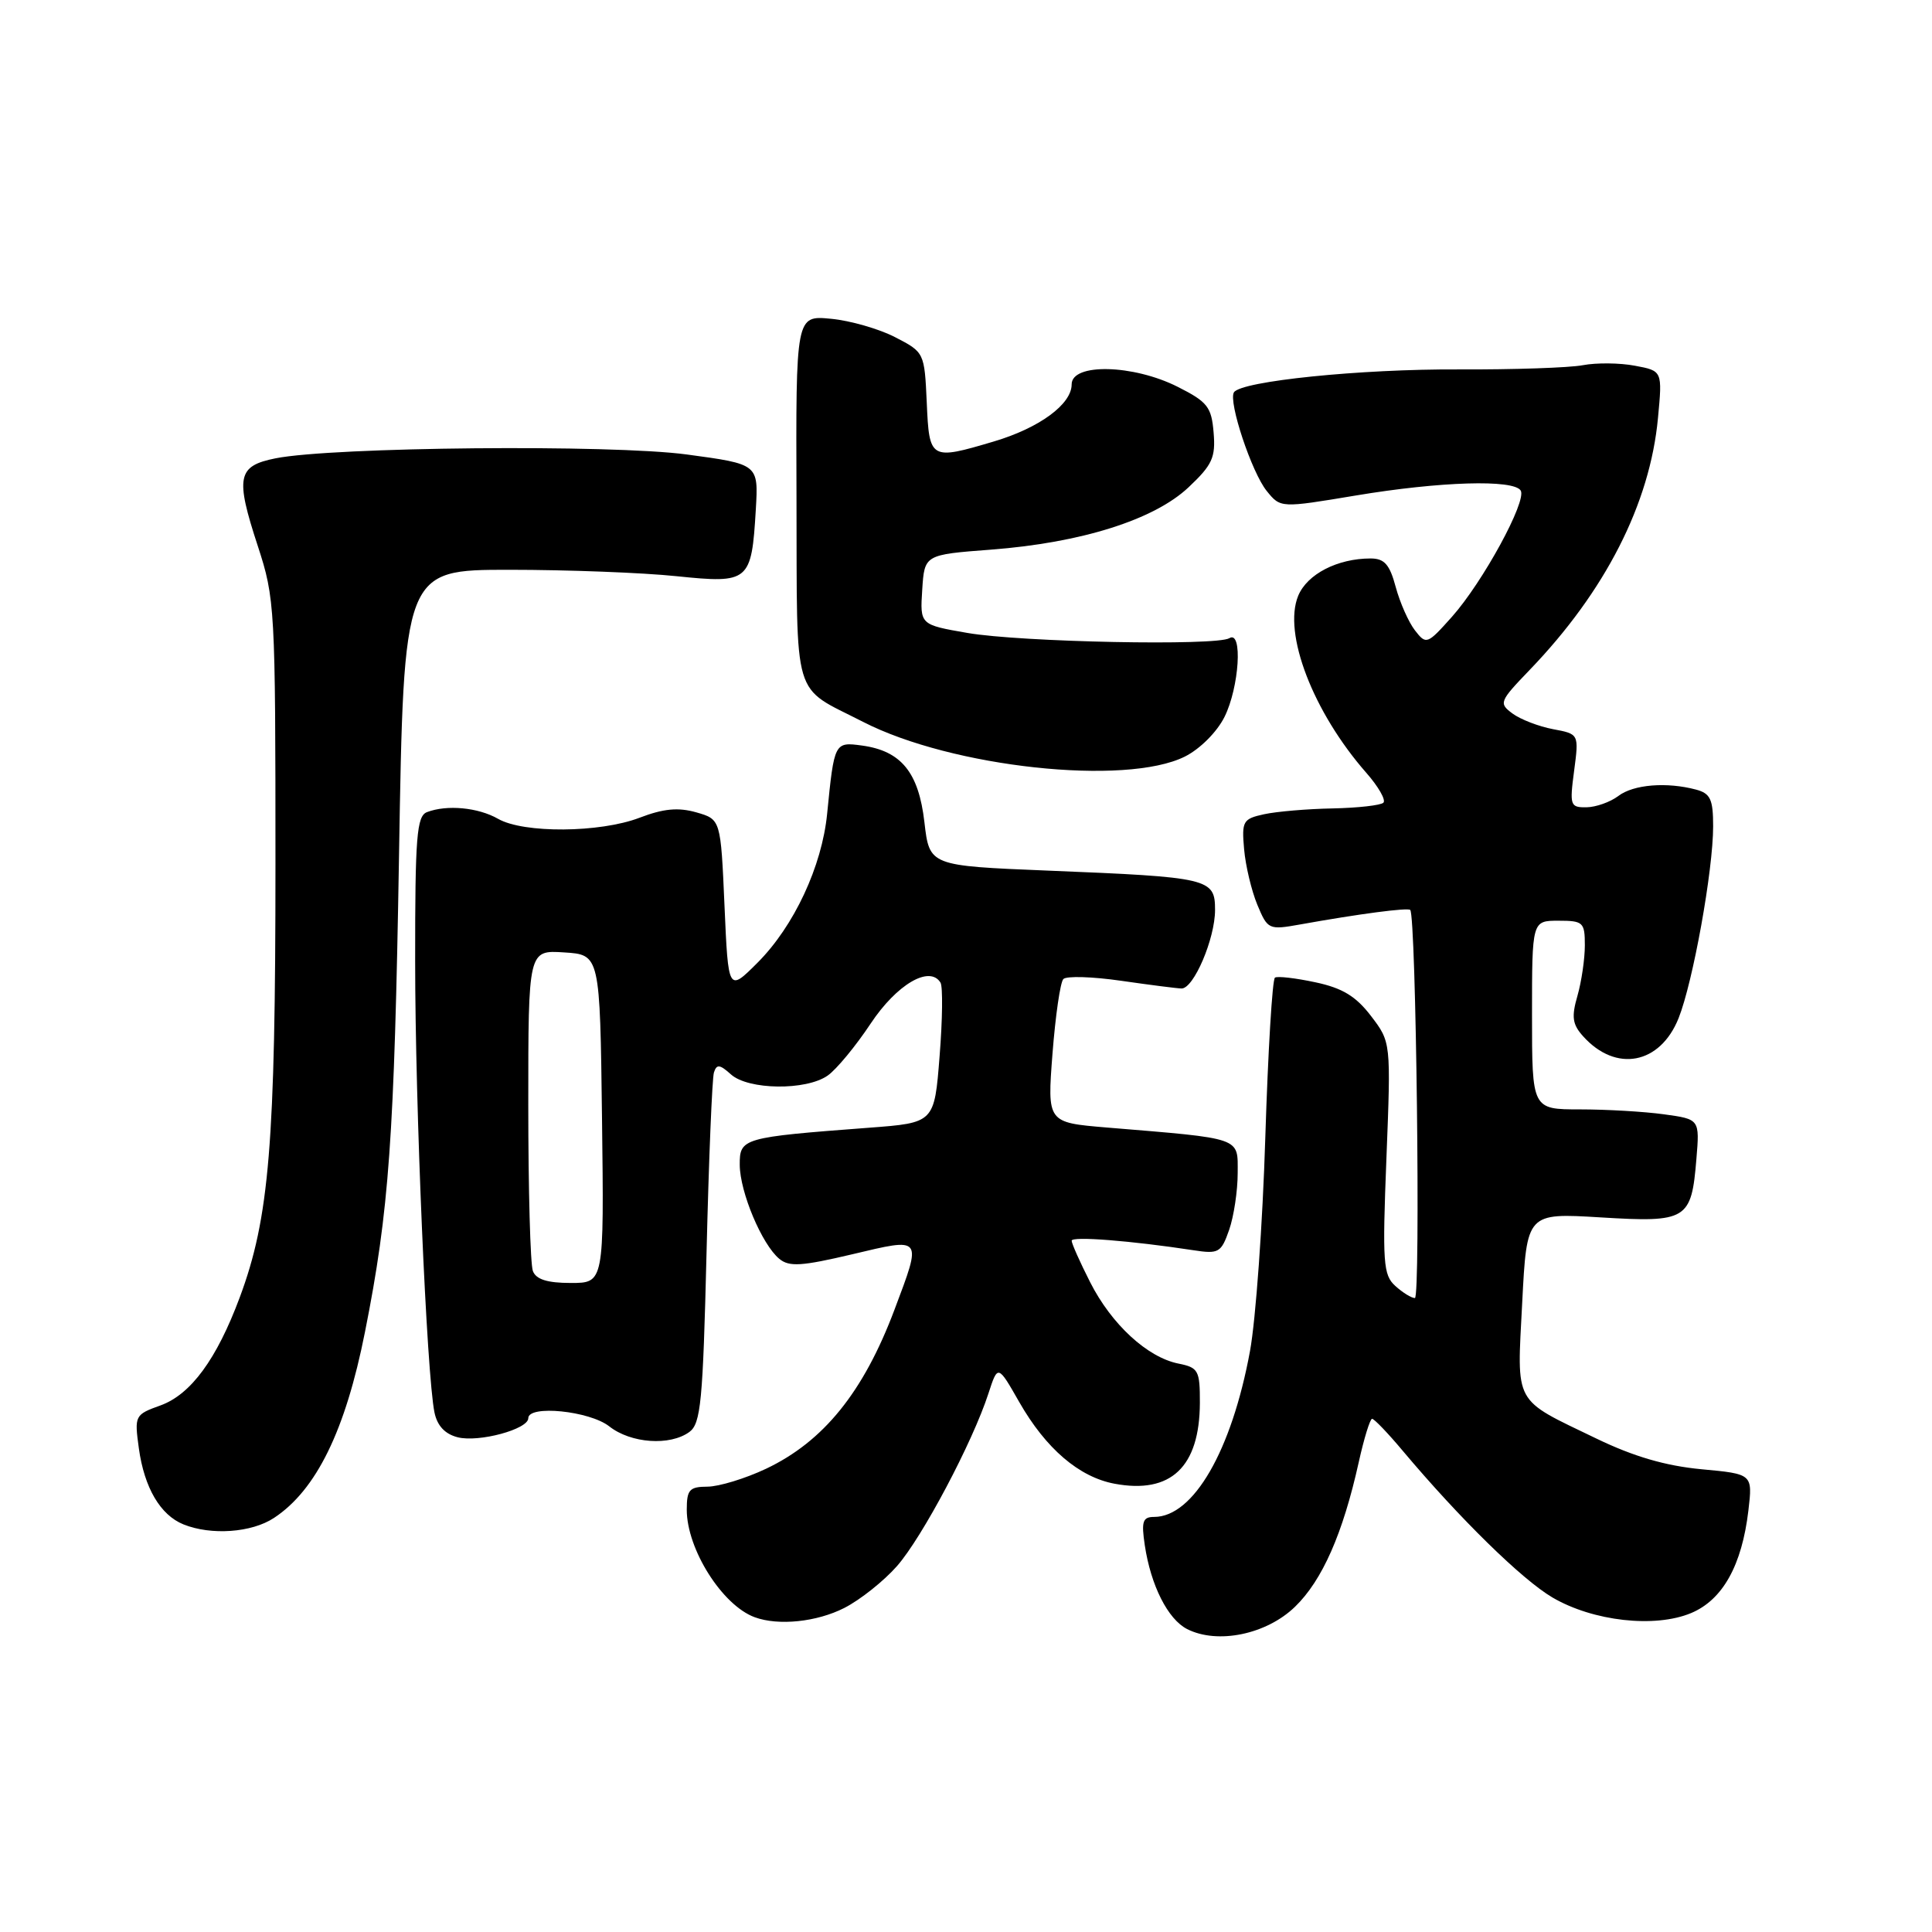 <?xml version="1.0" encoding="UTF-8" standalone="no"?>
<!DOCTYPE svg PUBLIC "-//W3C//DTD SVG 1.1//EN" "http://www.w3.org/Graphics/SVG/1.1/DTD/svg11.dtd" >
<svg xmlns="http://www.w3.org/2000/svg" xmlns:xlink="http://www.w3.org/1999/xlink" version="1.1" viewBox="0 0 256 256">
 <g >
 <path fill="currentColor"
d=" M 171.59 212.91 C 175.21 209.41 177.94 203.21 180.04 193.75 C 180.74 190.59 181.54 188.00 181.81 188.00 C 182.09 188.00 183.92 189.91 185.88 192.25 C 193.44 201.24 201.67 209.30 205.70 211.67 C 211.09 214.83 219.27 215.75 224.08 213.74 C 228.26 211.99 230.81 207.43 231.67 200.16 C 232.24 195.31 232.24 195.31 225.43 194.68 C 220.69 194.23 216.47 193.00 211.56 190.63 C 200.41 185.25 201.00 186.33 201.70 172.61 C 202.31 160.72 202.31 160.72 212.07 161.31 C 223.53 162.01 224.12 161.65 224.78 153.59 C 225.22 148.30 225.22 148.30 220.47 147.65 C 217.86 147.29 212.86 147.00 209.36 147.00 C 203.00 147.00 203.00 147.00 203.00 134.50 C 203.00 122.00 203.00 122.00 206.50 122.00 C 209.78 122.00 210.00 122.20 210.00 125.26 C 210.00 127.05 209.56 130.06 209.02 131.95 C 208.21 134.74 208.35 135.74 209.77 137.31 C 214.11 142.15 219.97 141.04 222.42 134.92 C 224.33 130.13 227.00 115.33 227.00 109.49 C 227.00 105.92 226.64 105.14 224.75 104.63 C 220.86 103.59 216.45 103.94 214.44 105.47 C 213.37 106.28 211.47 106.95 210.22 106.97 C 208.06 107.00 207.97 106.73 208.58 102.13 C 209.22 97.26 209.22 97.26 205.79 96.62 C 203.89 96.26 201.48 95.33 200.42 94.55 C 198.58 93.19 198.67 92.95 202.65 88.81 C 212.71 78.37 218.63 66.74 219.69 55.39 C 220.28 49.14 220.28 49.14 216.63 48.46 C 214.63 48.08 211.53 48.05 209.74 48.39 C 207.96 48.73 200.55 48.98 193.29 48.95 C 180.29 48.88 164.42 50.50 163.50 51.99 C 162.74 53.23 165.86 62.61 167.85 65.06 C 169.68 67.32 169.68 67.32 179.63 65.66 C 190.83 63.79 200.57 63.50 201.50 65.00 C 202.35 66.37 196.48 77.14 192.38 81.74 C 189.11 85.40 188.98 85.45 187.49 83.53 C 186.65 82.45 185.50 79.86 184.94 77.78 C 184.14 74.79 183.44 74.00 181.61 74.00 C 177.23 74.00 173.21 76.07 172.02 78.94 C 169.97 83.91 173.99 94.36 181.04 102.40 C 182.64 104.22 183.66 106.00 183.31 106.36 C 182.96 106.71 179.93 107.05 176.58 107.12 C 173.24 107.18 169.15 107.53 167.50 107.89 C 164.70 108.50 164.52 108.80 164.85 112.52 C 165.04 114.71 165.83 118.02 166.60 119.88 C 167.97 123.17 168.11 123.24 172.25 122.50 C 180.10 121.09 186.50 120.25 186.86 120.57 C 187.64 121.26 188.25 172.00 187.48 172.00 C 187.03 172.00 185.86 171.28 184.88 170.39 C 183.28 168.94 183.16 167.33 183.71 153.44 C 184.31 138.09 184.31 138.09 181.67 134.63 C 179.67 132.01 177.88 130.92 174.30 130.16 C 171.69 129.60 169.28 129.32 168.94 129.54 C 168.59 129.75 168.02 139.28 167.66 150.71 C 167.31 162.15 166.39 174.89 165.63 179.03 C 163.20 192.23 158.13 201.00 152.93 201.00 C 151.41 201.00 151.22 201.60 151.69 204.75 C 152.49 210.09 154.75 214.56 157.30 215.86 C 161.34 217.91 167.81 216.57 171.59 212.91 Z  M 111.88 213.06 C 113.98 211.99 117.12 209.49 118.86 207.51 C 122.21 203.69 128.87 191.12 130.97 184.65 C 132.22 180.81 132.22 180.81 135.05 185.77 C 138.58 191.95 142.98 195.72 147.68 196.60 C 155.15 198.00 158.96 194.38 158.99 185.88 C 159.00 181.58 158.79 181.21 156.14 180.68 C 152.02 179.85 147.28 175.48 144.45 169.90 C 143.10 167.24 142.00 164.77 142.00 164.40 C 142.00 163.78 149.87 164.40 158.12 165.66 C 161.49 166.18 161.81 165.99 162.87 162.96 C 163.49 161.17 164.00 157.79 164.00 155.44 C 164.00 150.64 164.77 150.90 146.63 149.40 C 138.76 148.74 138.76 148.74 139.46 139.62 C 139.85 134.60 140.49 130.15 140.90 129.73 C 141.31 129.30 144.76 129.41 148.57 129.96 C 152.38 130.51 155.98 130.97 156.56 130.98 C 158.17 131.01 161.00 124.38 161.00 120.58 C 161.00 116.39 160.31 116.23 138.83 115.36 C 123.16 114.72 123.16 114.72 122.49 108.95 C 121.73 102.34 119.41 99.50 114.23 98.79 C 110.57 98.29 110.54 98.35 109.60 107.83 C 108.91 114.80 105.21 122.72 100.38 127.56 C 96.50 131.44 96.50 131.44 96.00 120.01 C 95.50 108.57 95.50 108.57 92.26 107.64 C 89.86 106.96 87.91 107.14 84.73 108.36 C 79.48 110.36 69.39 110.44 66.00 108.50 C 63.36 106.99 59.22 106.60 56.58 107.61 C 55.22 108.13 55.00 110.82 55.01 127.36 C 55.01 146.54 56.54 182.17 57.57 187.16 C 57.94 188.93 58.96 190.02 60.66 190.45 C 63.46 191.15 70.00 189.38 70.00 187.92 C 70.00 186.13 78.12 186.95 80.73 189.00 C 83.60 191.26 88.77 191.62 91.35 189.74 C 92.86 188.63 93.14 185.74 93.62 165.99 C 93.92 153.62 94.36 142.88 94.60 142.11 C 94.96 140.98 95.37 141.03 96.85 142.36 C 99.14 144.43 106.80 144.53 109.67 142.52 C 110.83 141.71 113.39 138.61 115.36 135.64 C 118.82 130.43 123.18 127.87 124.62 130.20 C 124.94 130.72 124.89 135.11 124.50 139.96 C 123.81 148.78 123.81 148.78 115.15 149.43 C 98.35 150.70 98.00 150.80 98.02 154.36 C 98.05 157.99 100.96 164.90 103.26 166.80 C 104.57 167.89 106.22 167.78 112.92 166.20 C 122.31 163.97 122.19 163.80 118.52 173.55 C 114.41 184.47 109.12 191.01 101.50 194.62 C 98.75 195.92 95.26 196.98 93.75 196.99 C 91.36 197.00 91.00 197.39 91.00 200.04 C 91.00 205.27 95.70 212.71 100.00 214.29 C 103.15 215.45 108.23 214.92 111.88 213.06 Z  M 36.31 201.13 C 41.91 197.44 45.77 189.56 48.36 176.50 C 51.56 160.42 52.25 150.76 52.87 113.50 C 53.50 75.50 53.50 75.50 67.50 75.50 C 75.20 75.50 85.17 75.88 89.66 76.35 C 99.28 77.34 99.58 77.09 100.15 67.50 C 100.50 61.50 100.50 61.50 91.00 60.22 C 80.97 58.87 44.11 59.22 36.51 60.73 C 31.45 61.74 31.16 63.20 34.16 72.35 C 36.43 79.30 36.50 80.49 36.50 114.50 C 36.50 151.58 35.69 161.39 31.76 171.93 C 28.71 180.11 25.29 184.76 21.28 186.22 C 17.86 187.45 17.80 187.56 18.40 191.92 C 19.12 197.13 21.24 200.75 24.31 201.99 C 27.98 203.47 33.35 203.09 36.31 201.13 Z  M 157.00 100.25 C 159.00 99.25 161.25 97.00 162.25 95.00 C 164.21 91.07 164.69 83.46 162.90 84.56 C 161.21 85.61 135.27 85.09 128.20 83.87 C 121.90 82.78 121.90 82.78 122.20 78.14 C 122.50 73.50 122.50 73.50 131.31 72.83 C 143.28 71.92 152.94 68.87 157.50 64.56 C 160.63 61.61 161.09 60.62 160.81 57.32 C 160.53 53.92 160.01 53.25 156.04 51.25 C 150.14 48.28 142.00 48.09 142.00 50.93 C 142.00 53.57 137.72 56.71 131.68 58.50 C 123.26 61.00 123.13 60.93 122.80 53.34 C 122.50 46.73 122.47 46.67 118.63 44.69 C 116.51 43.59 112.67 42.48 110.11 42.24 C 105.45 41.79 105.45 41.79 105.54 66.02 C 105.63 93.36 104.86 90.78 114.36 95.65 C 126.13 101.69 149.15 104.17 157.00 100.25 Z  M 70.61 168.42 C 70.27 167.55 70.00 157.62 70.00 146.36 C 70.00 125.89 70.00 125.89 74.75 126.20 C 79.50 126.50 79.50 126.50 79.77 148.25 C 80.04 170.00 80.04 170.00 75.63 170.00 C 72.53 170.00 71.03 169.53 70.61 168.42 Z "/>
</g>
</svg>